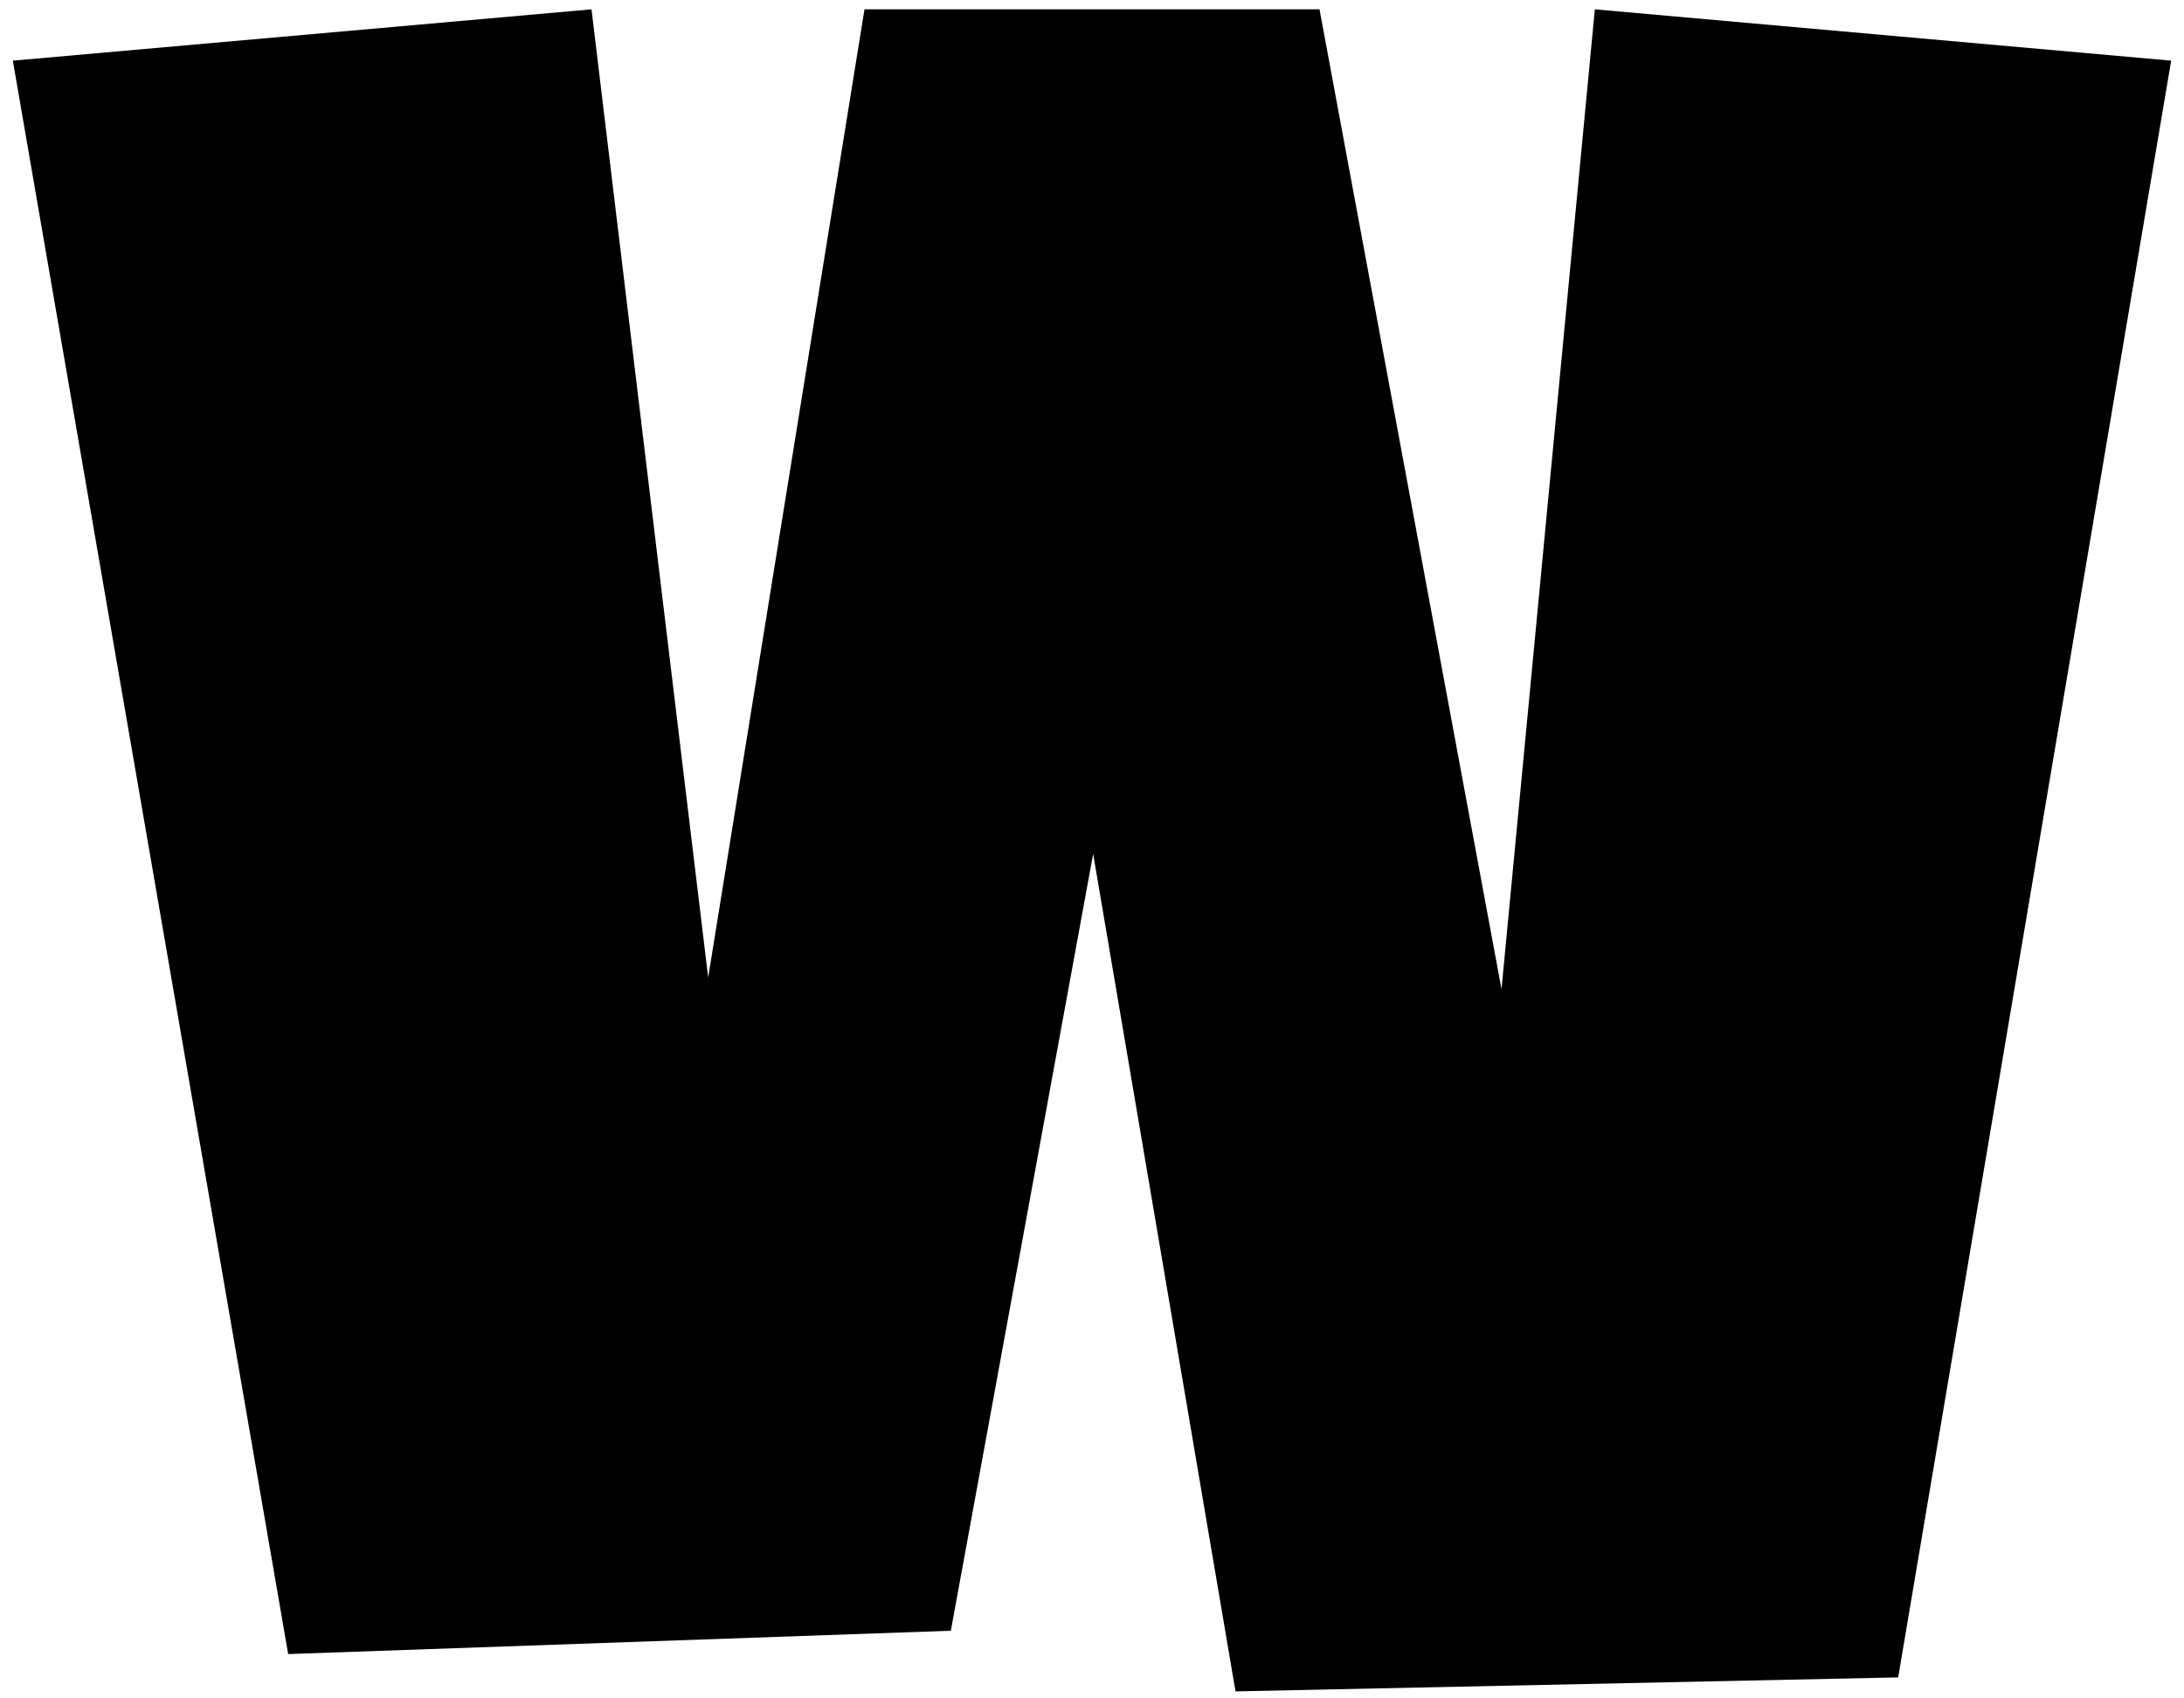 <svg width="117" height="91" viewBox="0 0 117 91" fill="none" xmlns="http://www.w3.org/2000/svg">
<path d="M116.312 3.25L101.688 89.875L66.188 90.625L58.562 45.75L50.938 87.375L15.438 88.625L0.688 3.25L31.688 0.5L37.938 52.375L46.312 0.5H70.688L80.438 53L85.438 0.5L116.312 3.25Z" fill="black"/>
</svg>

